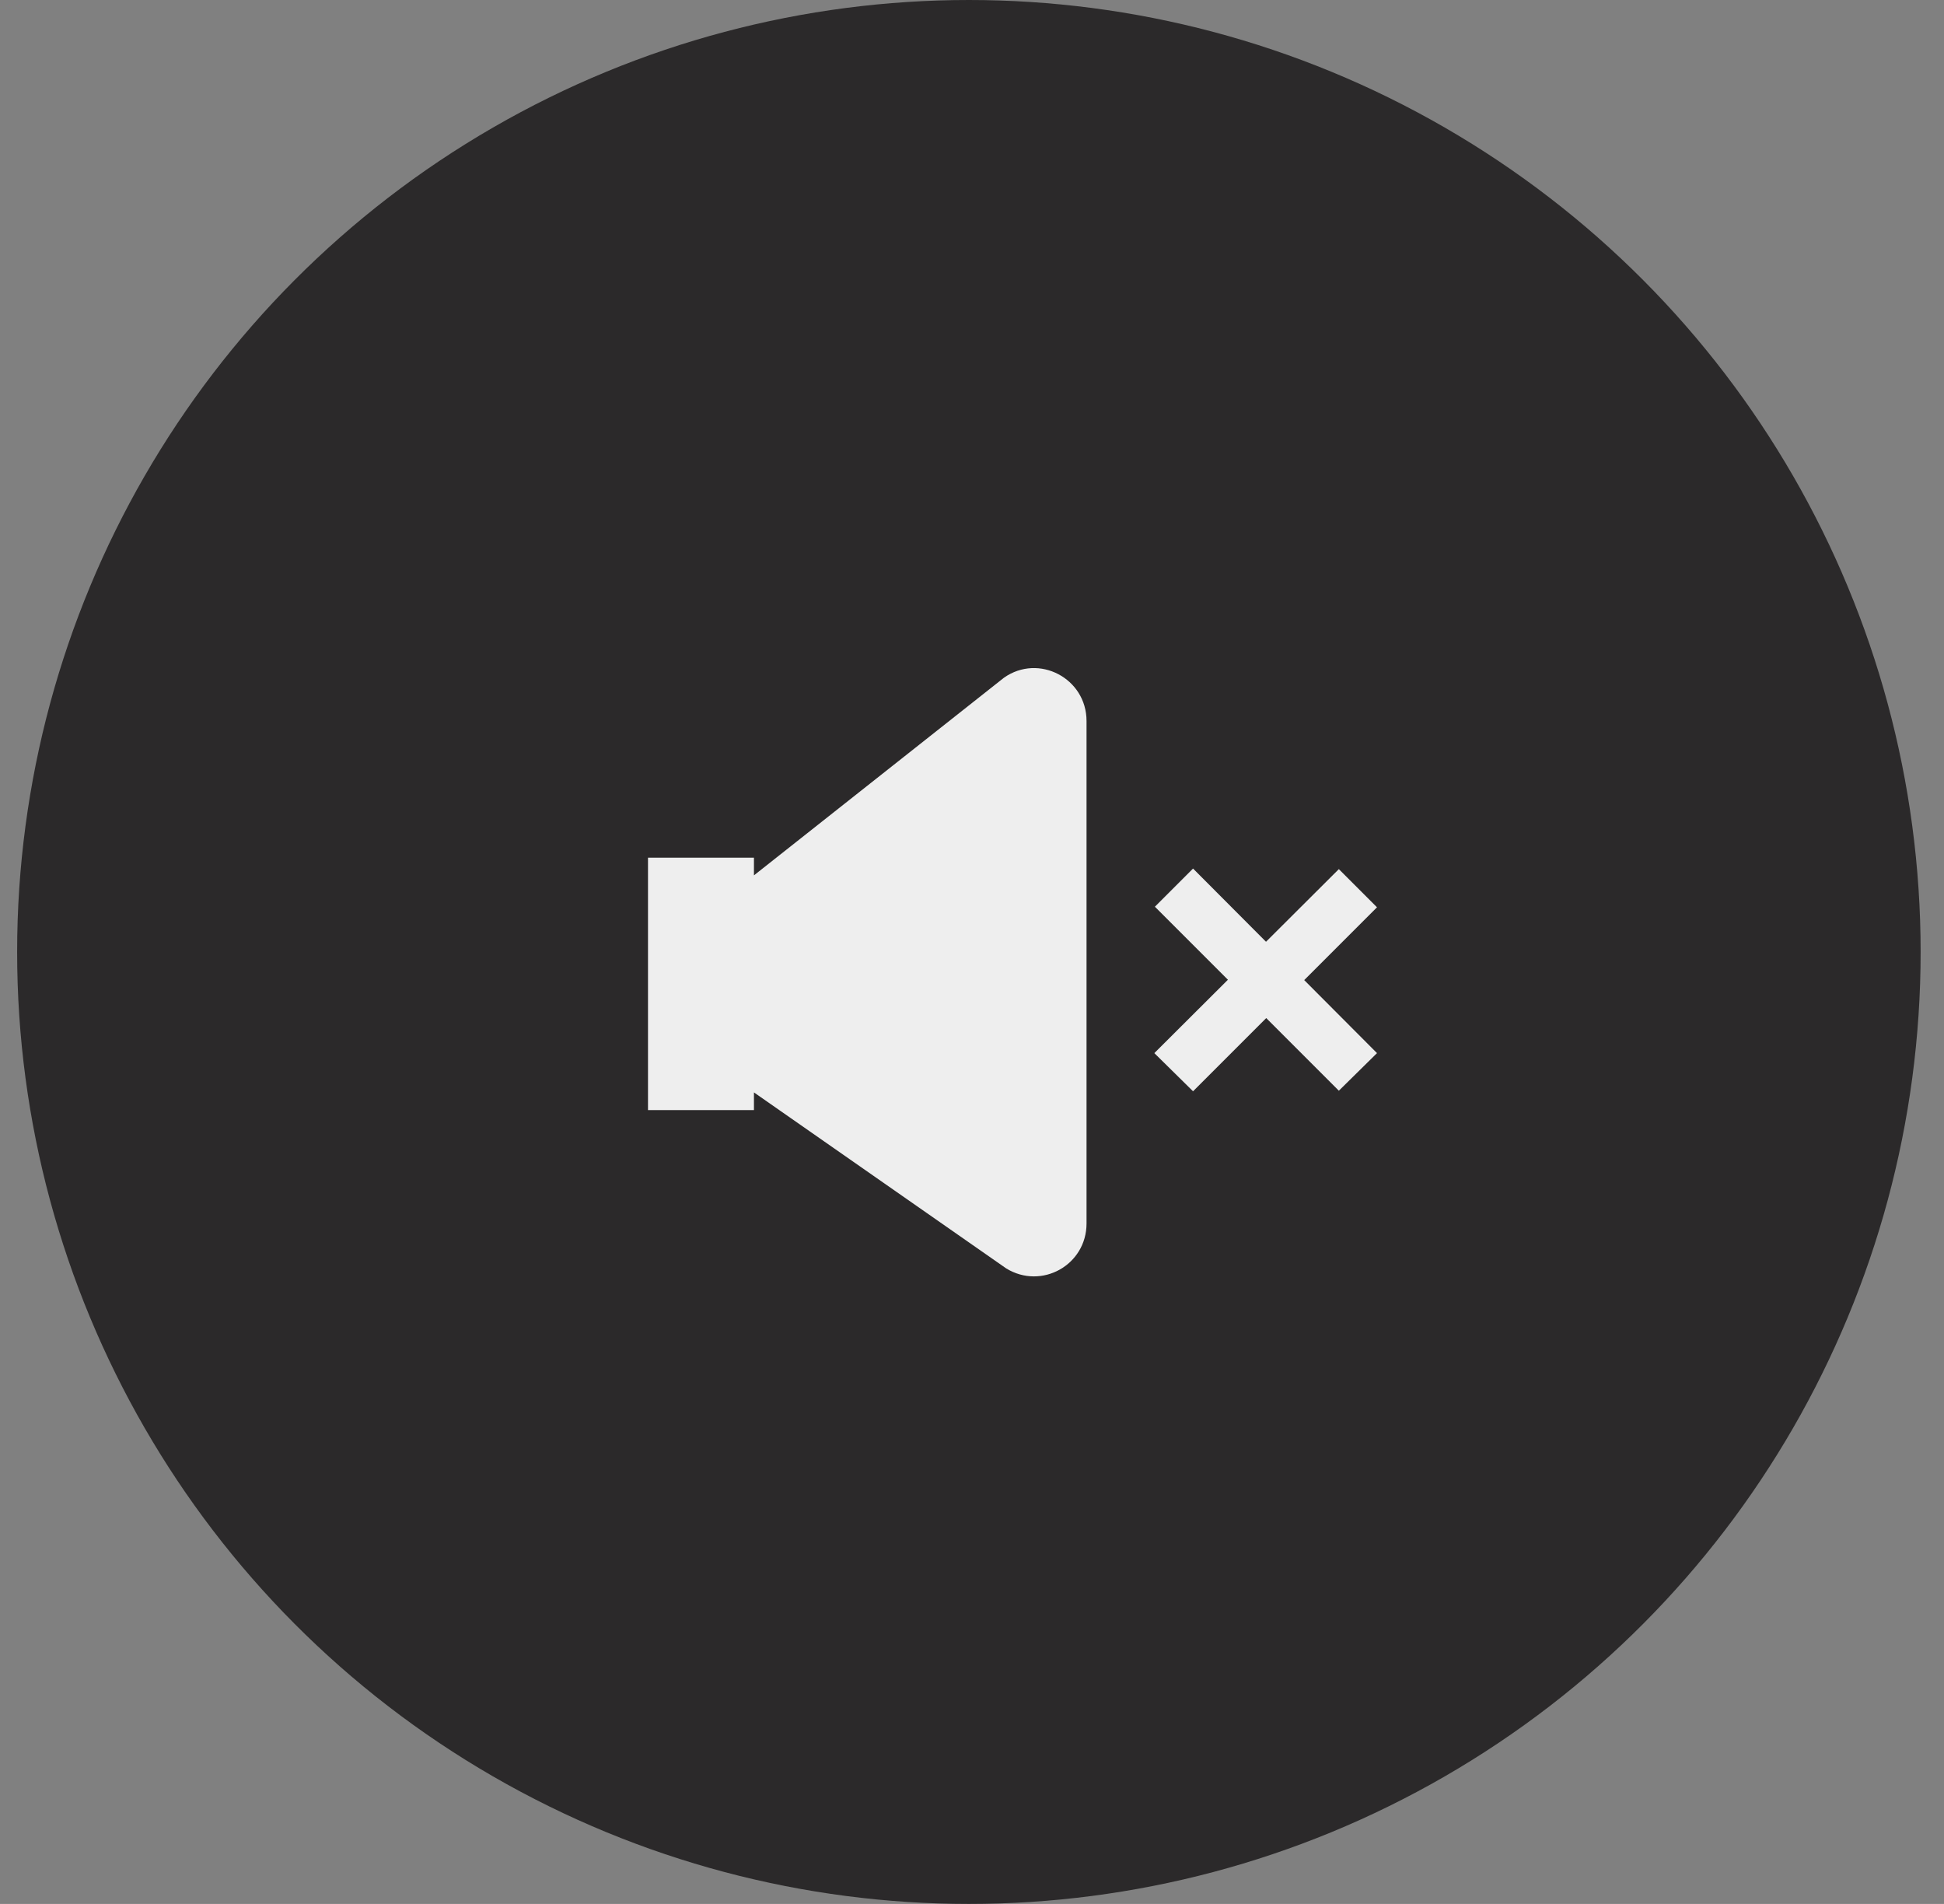 <svg width="48" height="47" viewBox="0 0 48 47" fill="none" xmlns="http://www.w3.org/2000/svg">
<rect x="0" y="0" width="48" height="47" fill="#808080" stroke="none"/>
<circle opacity="0.7" cx="23.923" cy="23.5" r="23.5" fill="#080506"/>
<path d="M26.828 17.798V30.202C26.828 31.228 25.717 31.847 24.845 31.312L18.616 26.967V27.403H16V21.173H18.616V21.609L24.789 16.73C25.647 16.125 26.828 16.744 26.828 17.798ZM34 25.997L29.458 21.441L28.516 22.383L33.058 26.925L34 25.997ZM29.458 26.939L34 22.397L33.058 21.455L28.502 25.997L29.458 26.939Z" fill="#EEEEEE"/>
</svg>
